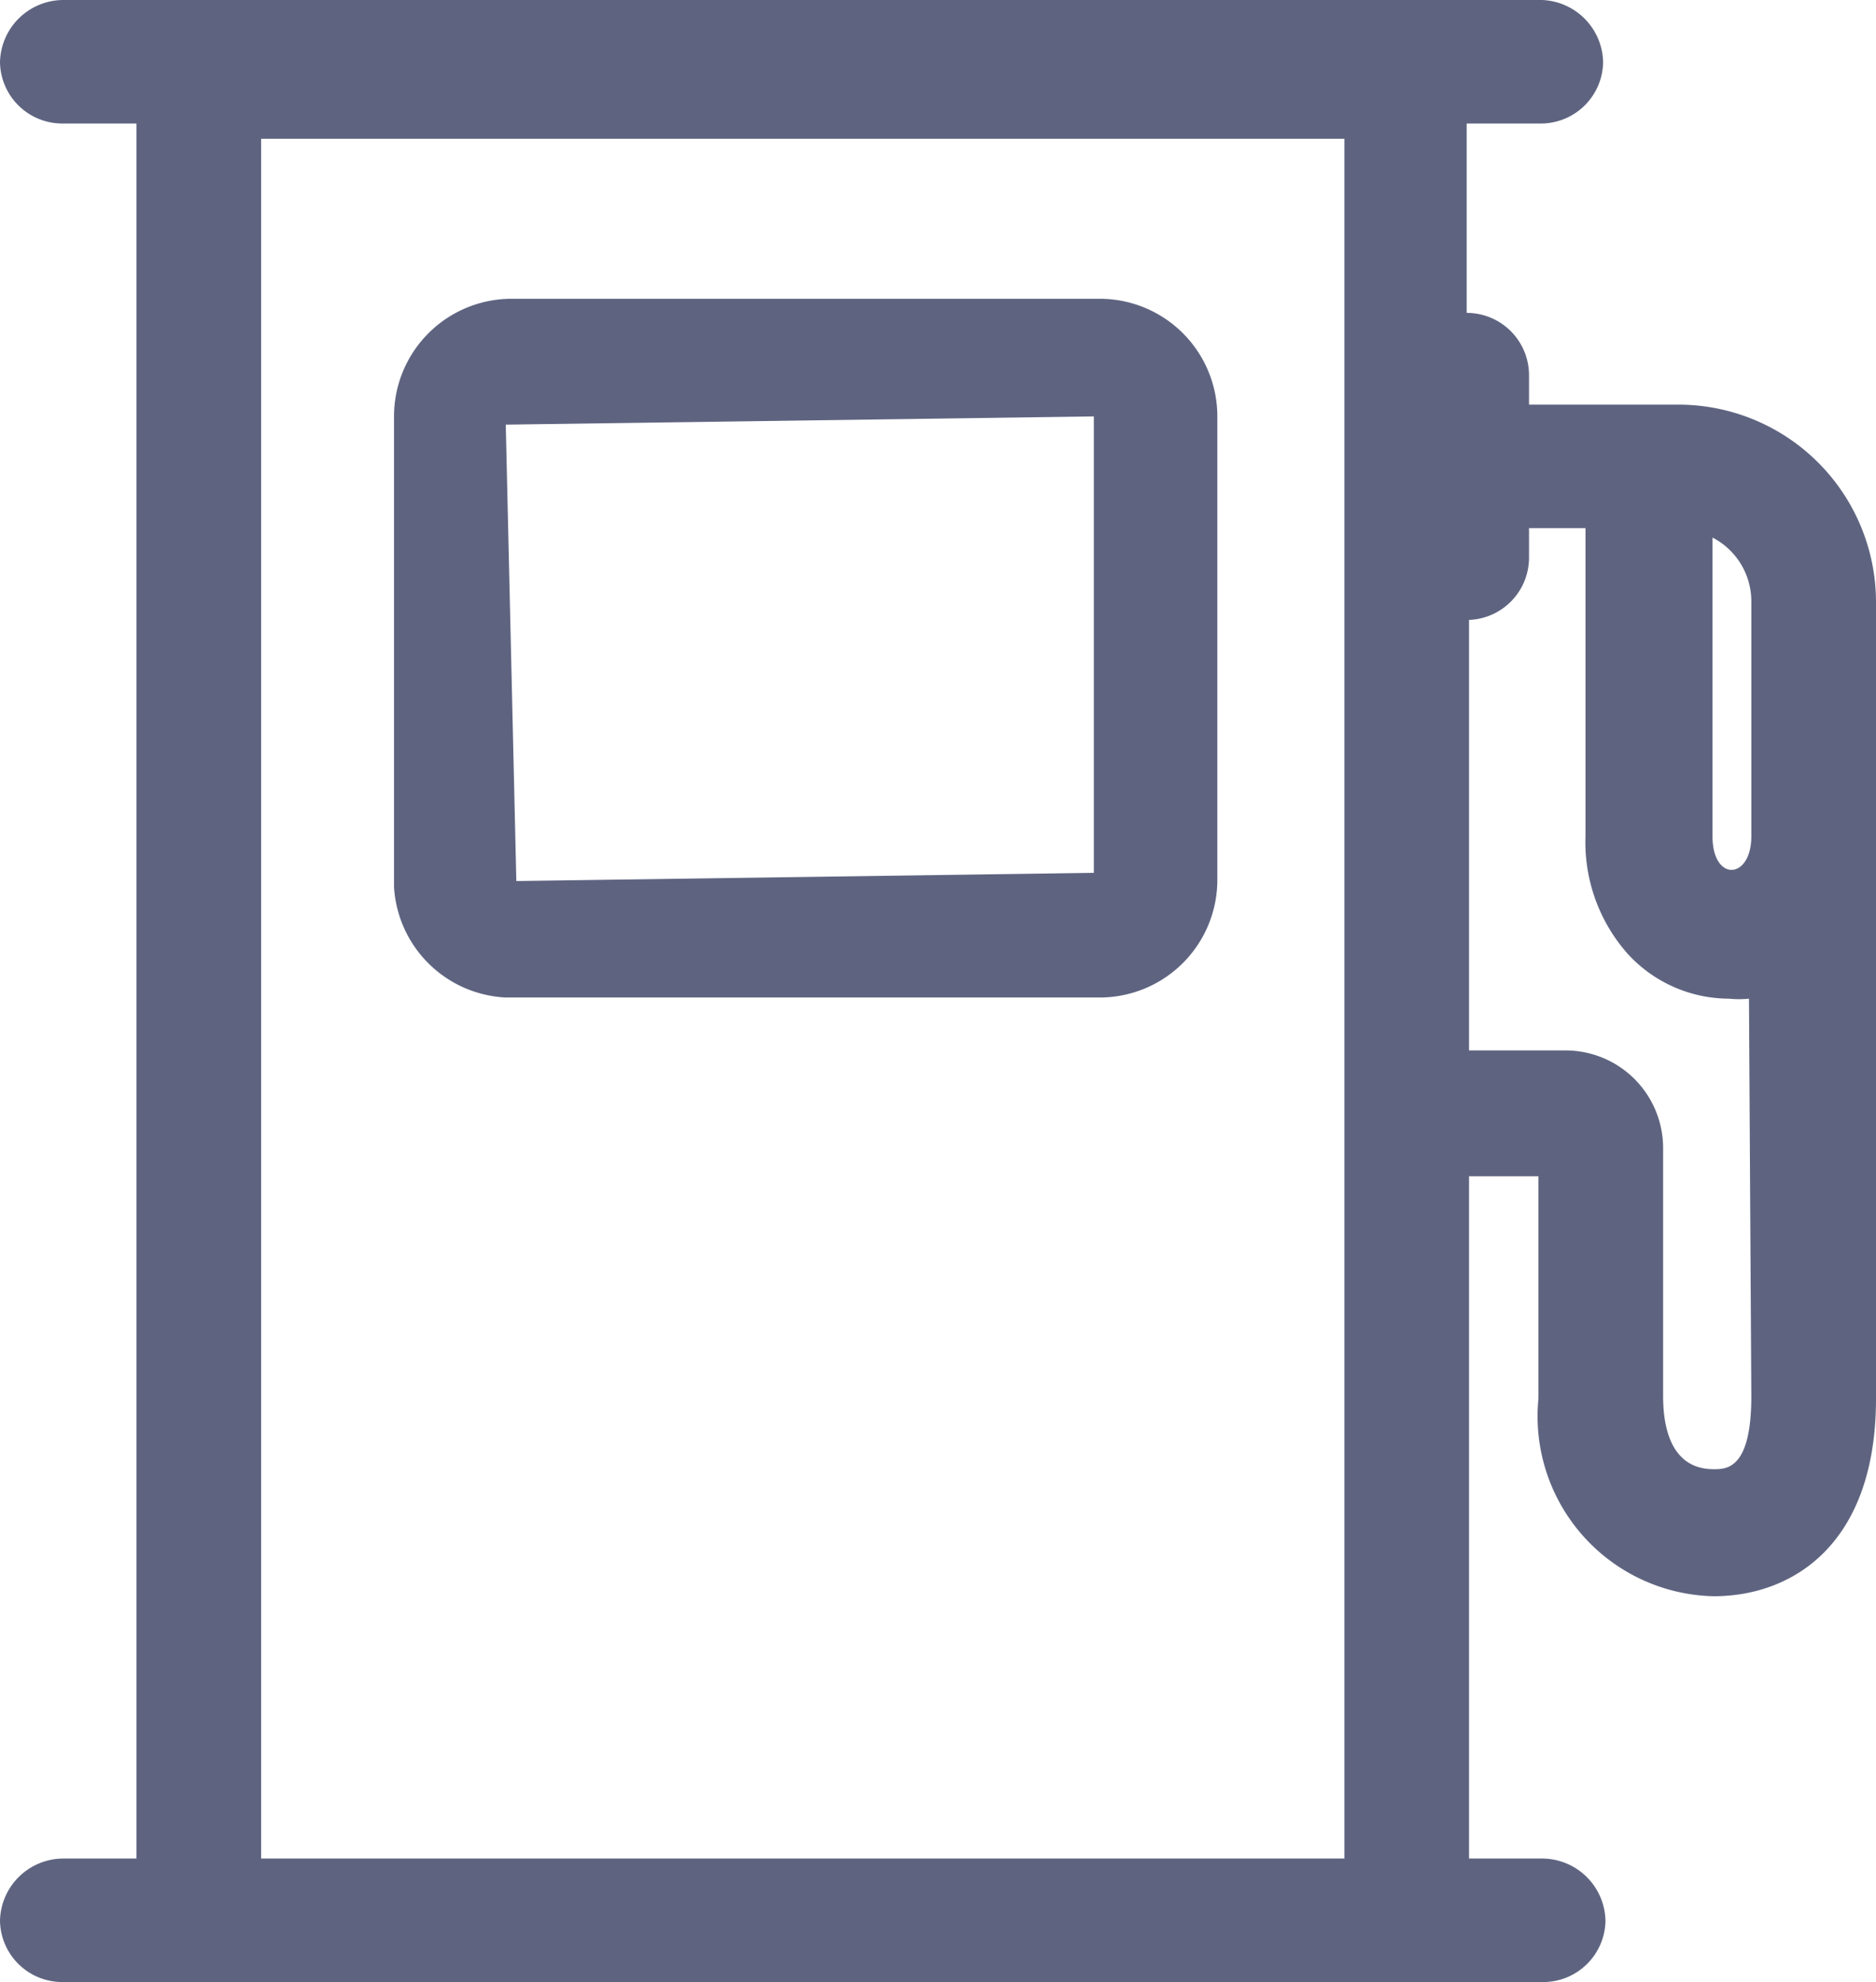 <svg xmlns="http://www.w3.org/2000/svg" viewBox="0 0 15.95 16.85"><defs><style>.cls-1{fill:#5e6480;}</style></defs><title>Ресурс 21</title><g id="Слой_2" data-name="Слой 2"><g id="Layer_1" data-name="Layer 1"><path class="cls-1" d="M14.27,3.44H13V3.19a.53.53,0,0,0-.53-.53h0V1.05h.62a.53.53,0,0,0,.54-.52A.54.54,0,0,0,13.11,0H.54A.54.54,0,0,0,0,.53a.53.53,0,0,0,.54.52h.62V15.8H.54a.54.54,0,0,0-.54.53.53.53,0,0,0,.54.52H13.11a.53.53,0,0,0,.54-.52.54.54,0,0,0-.54-.53h-.62V10h.59v1.89a1.53,1.53,0,0,0,1.49,1.68c.67,0,1.38-.44,1.38-1.68V5.11A1.68,1.68,0,0,0,14.27,3.44ZM11.43,15.8H2.22V1.18h9.21Zm3.46-3.93c0,.62-.21.62-.32.62-.38,0-.43-.39-.43-.62V9.76a.83.83,0,0,0-.83-.83h-.82V5.27h0A.53.53,0,0,0,13,4.74V4.49h.48V7.11a1.43,1.43,0,0,0,.36,1,1.17,1.17,0,0,0,.86.38.85.85,0,0,0,.17,0Zm0-4.76c0,.37-.33.39-.33,0V4.57a.61.61,0,0,1,.33.54Z"/><path class="cls-1" d="M4.3,8.48H9.35a1,1,0,0,0,1-1V3.54a1,1,0,0,0-1-1h-5a1,1,0,0,0-1,1v4A1,1,0,0,0,4.3,8.48Zm5-4.94V7.42l-4.91.07L4.3,3.61Z"/></g></g></svg>